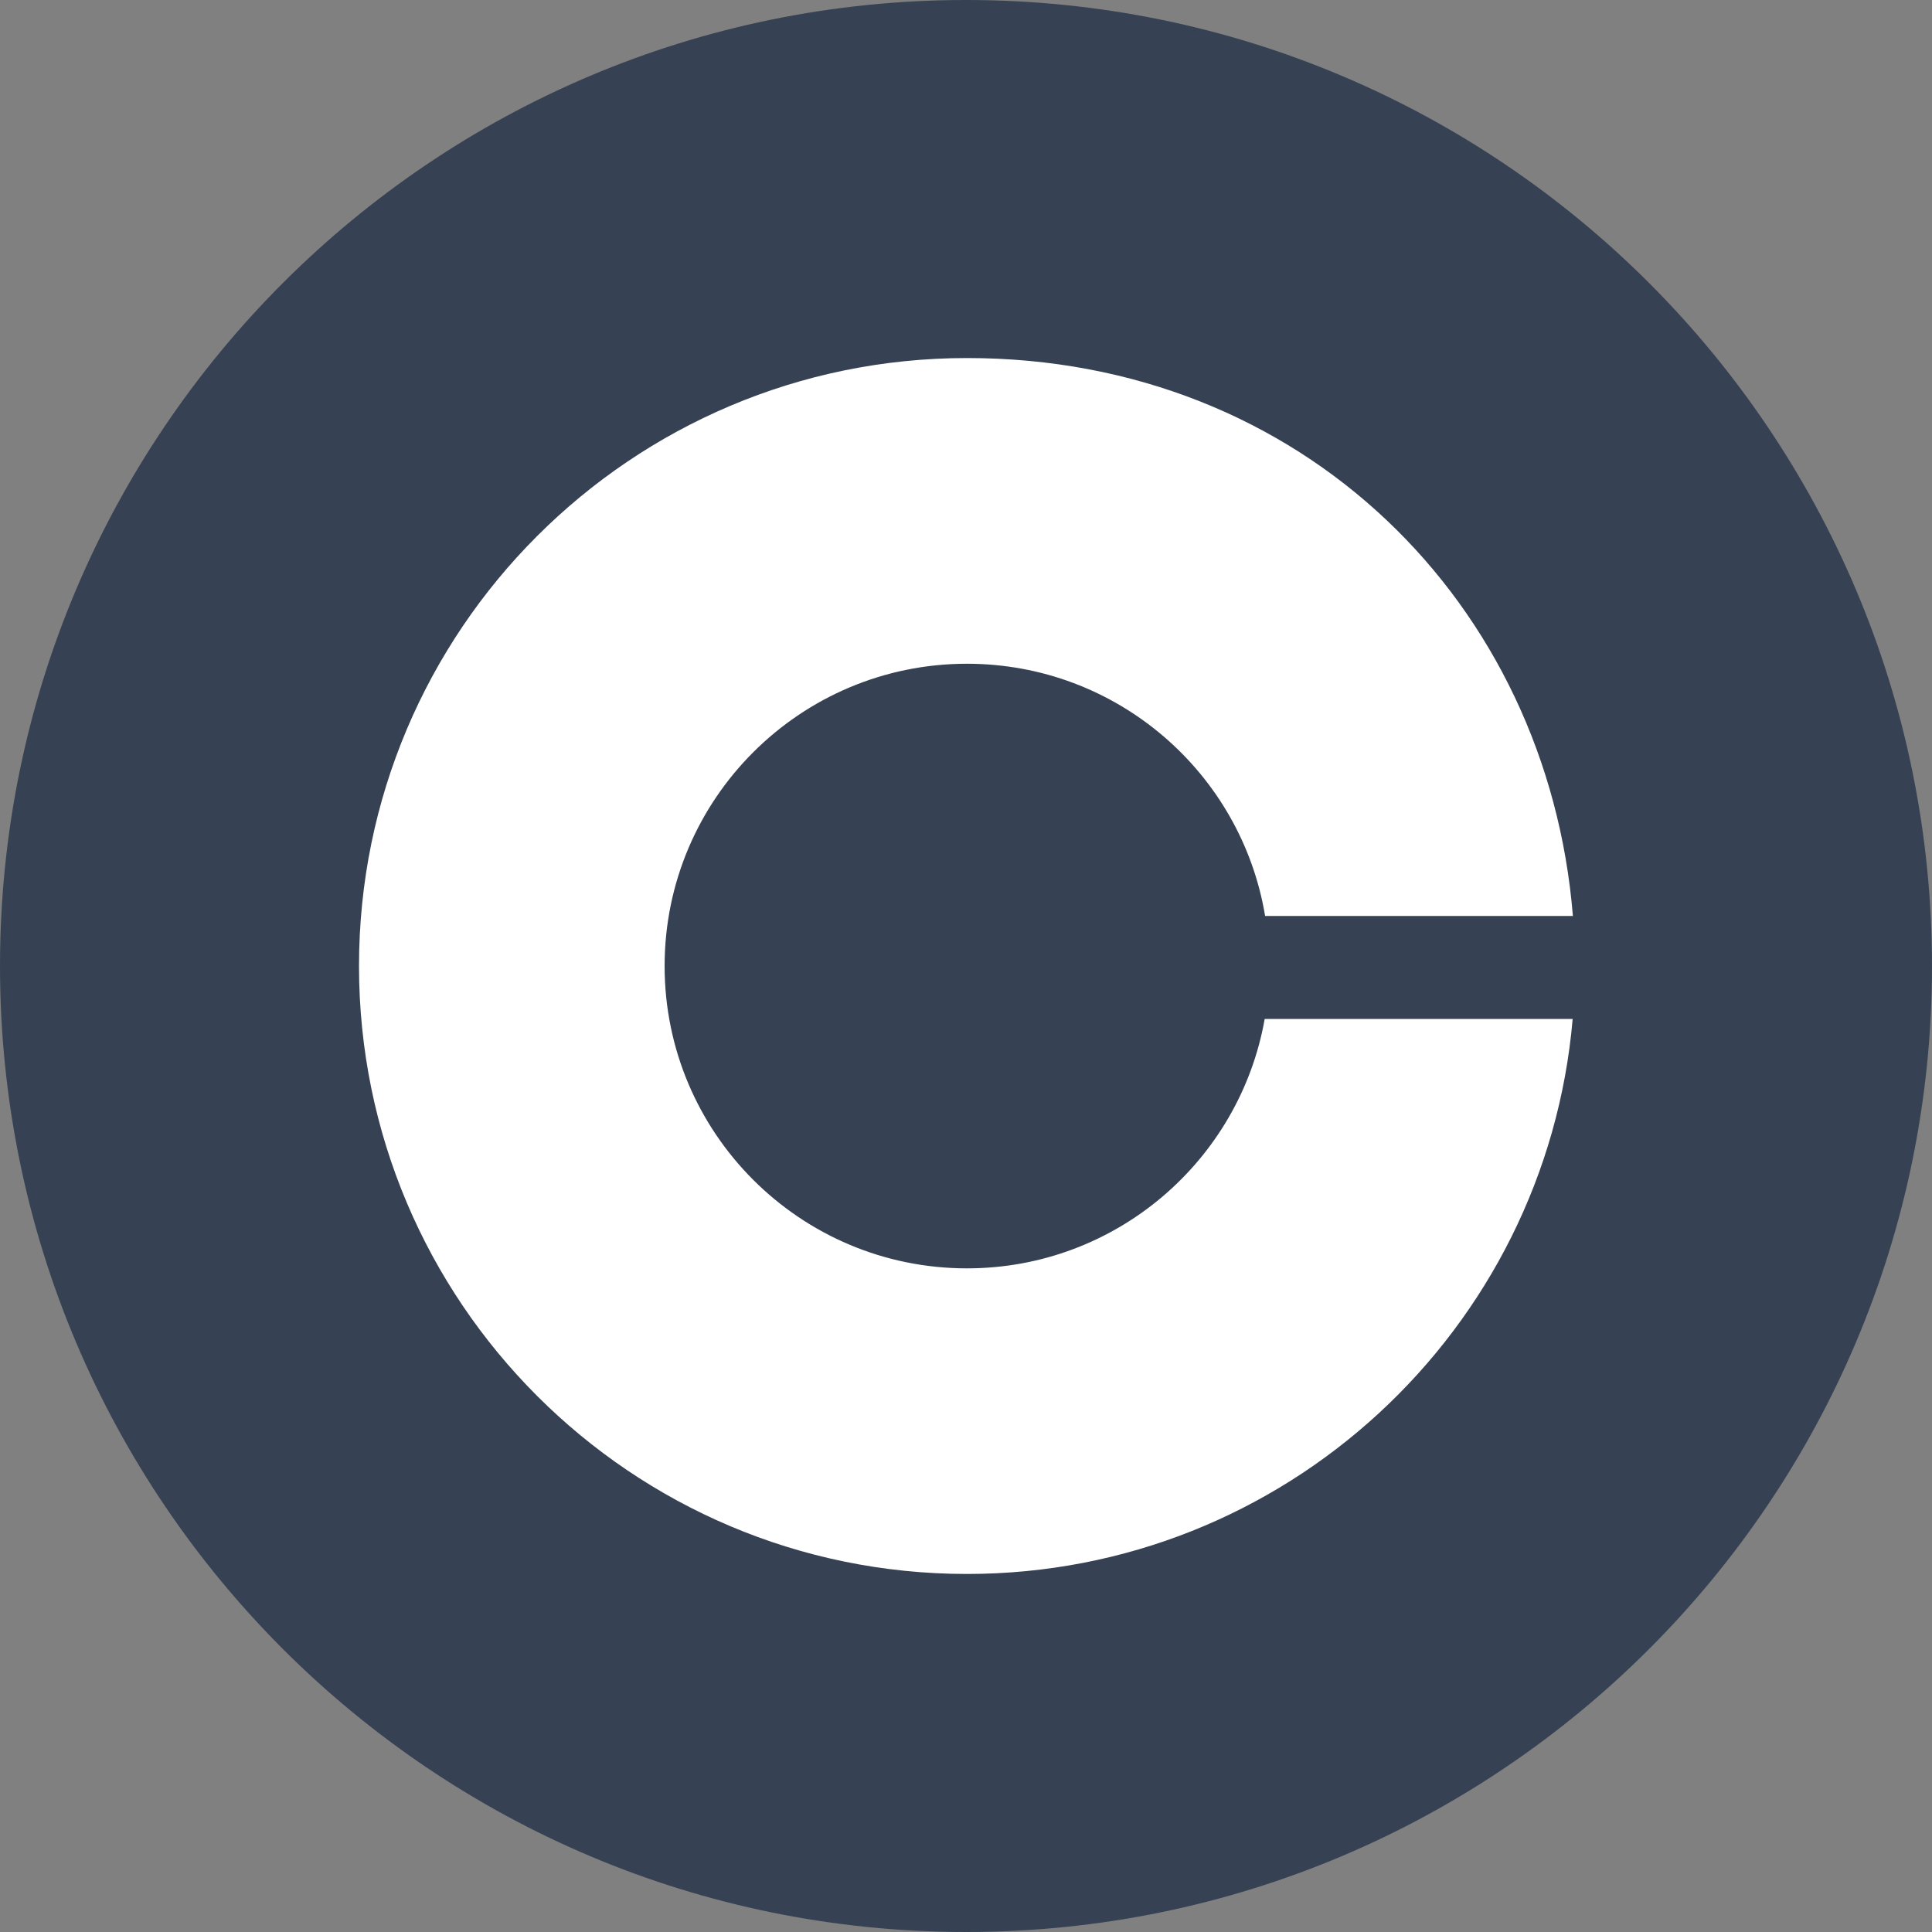<svg width="128" height="128" viewBox="0 0 128 128" fill="none" xmlns="http://www.w3.org/2000/svg">
<rect x="0" y="0" width="128" height="128" fill="#808080" stroke="none"/>
<path d="M64 128C99.346 128 128 99.346 128 64C128 28.654 99.346 0 64 0C28.654 0 0 28.654 0 64C0 99.346 28.654 128 64 128Z" fill="#364253"/>
<path d="M83.789 67.509H104.193C102.417 88.115 85.128 104.279 64.064 104.279C41.819 104.279 23.785 86.245 23.785 64C23.785 41.755 41.819 23.721 64.064 23.721C86.31 23.721 102.525 39.993 104.208 60.684H83.817C82.242 51.202 73.998 43.975 64.064 43.975C53.006 43.975 44.032 52.942 44.032 64C44.032 75.058 52.999 84.032 64.064 84.032C73.927 84.032 82.127 76.899 83.789 67.509Z" fill="white"/>
</svg>
